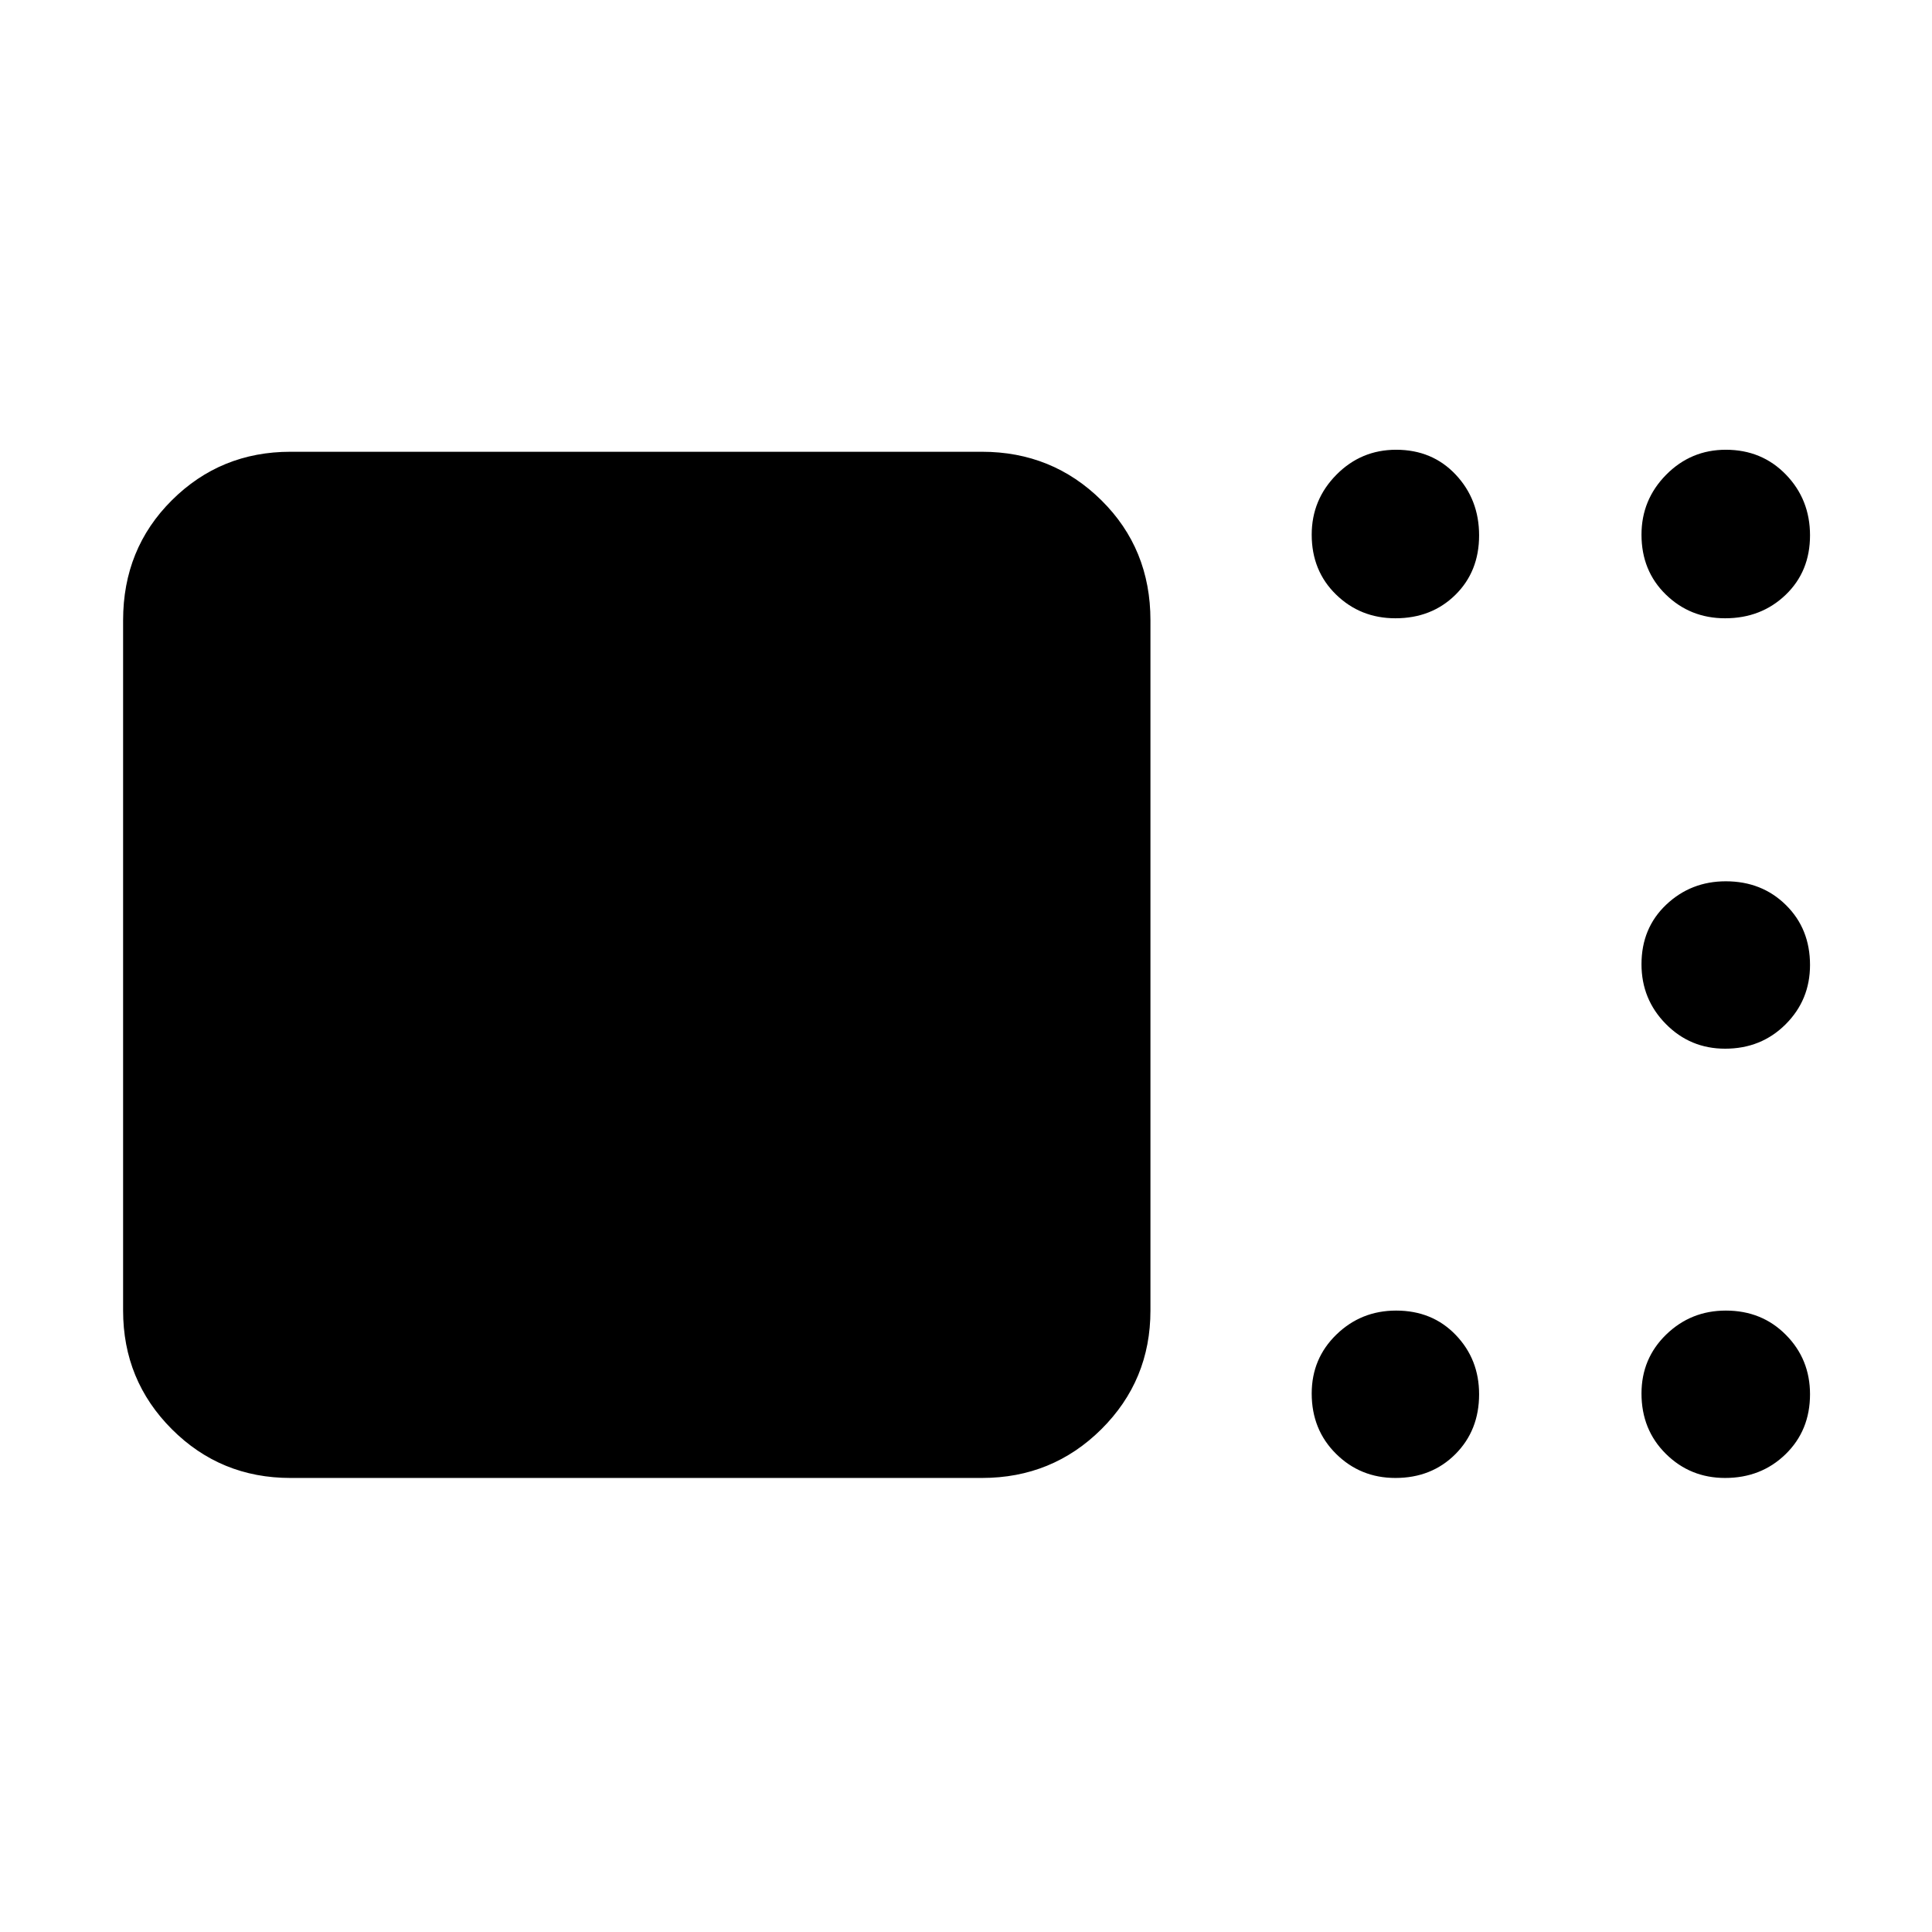 <svg xmlns="http://www.w3.org/2000/svg" height="48" viewBox="0 -960 960 960" width="48"><path d="M144.35-225.61q-34.74 0-58.96-24.23-24.22-24.24-24.22-58.94v-343q0-35.54 24.22-59.64t58.96-24.1h343.56q34.97 0 59.36 24.1 24.38 24.1 24.38 59.64v343q0 34.7-24.38 58.94-24.39 24.23-59.36 24.23H144.35Zm549.03 0q-17.4 0-29.5-11.99-12.1-11.99-12.1-29.96 0-17.4 12.28-29.31 12.27-11.91 29.67-11.91 17.97 0 29.6 12.09 11.63 12.08 11.63 29.49 0 17.96-11.81 29.78-11.81 11.81-29.77 11.81Zm163.82 0q-17.35 0-29.45-11.99-12.1-11.99-12.1-29.96 0-17.4 12.27-29.31 12.28-11.91 29.63-11.91 17.92 0 29.88 12.09 11.96 12.08 11.96 29.49 0 17.96-12.14 29.78-12.13 11.81-30.05 11.81Zm0-213.3q-17.35 0-29.45-12.28-12.1-12.27-12.1-29.67 0-17.97 12.27-29.6 12.28-11.63 29.63-11.63 17.92 0 29.88 11.81 11.96 11.8 11.96 29.77 0 17.4-12.14 29.5-12.13 12.1-30.05 12.1Zm0-213.87q-17.35 0-29.45-11.79-12.1-11.79-12.1-29.74 0-17.39 12.27-29.8 12.28-12.41 29.63-12.41 17.92 0 29.88 12.36 11.96 12.37 11.96 30.18 0 17.96-12.14 29.58-12.13 11.62-30.05 11.62Zm-163.82 0q-17.4 0-29.5-11.79-12.1-11.79-12.1-29.74 0-17.39 12.28-29.8 12.27-12.41 29.67-12.41 17.97 0 29.6 12.36 11.63 12.37 11.63 30.18 0 17.96-11.81 29.58-11.81 11.62-29.77 11.62Z"/></svg>